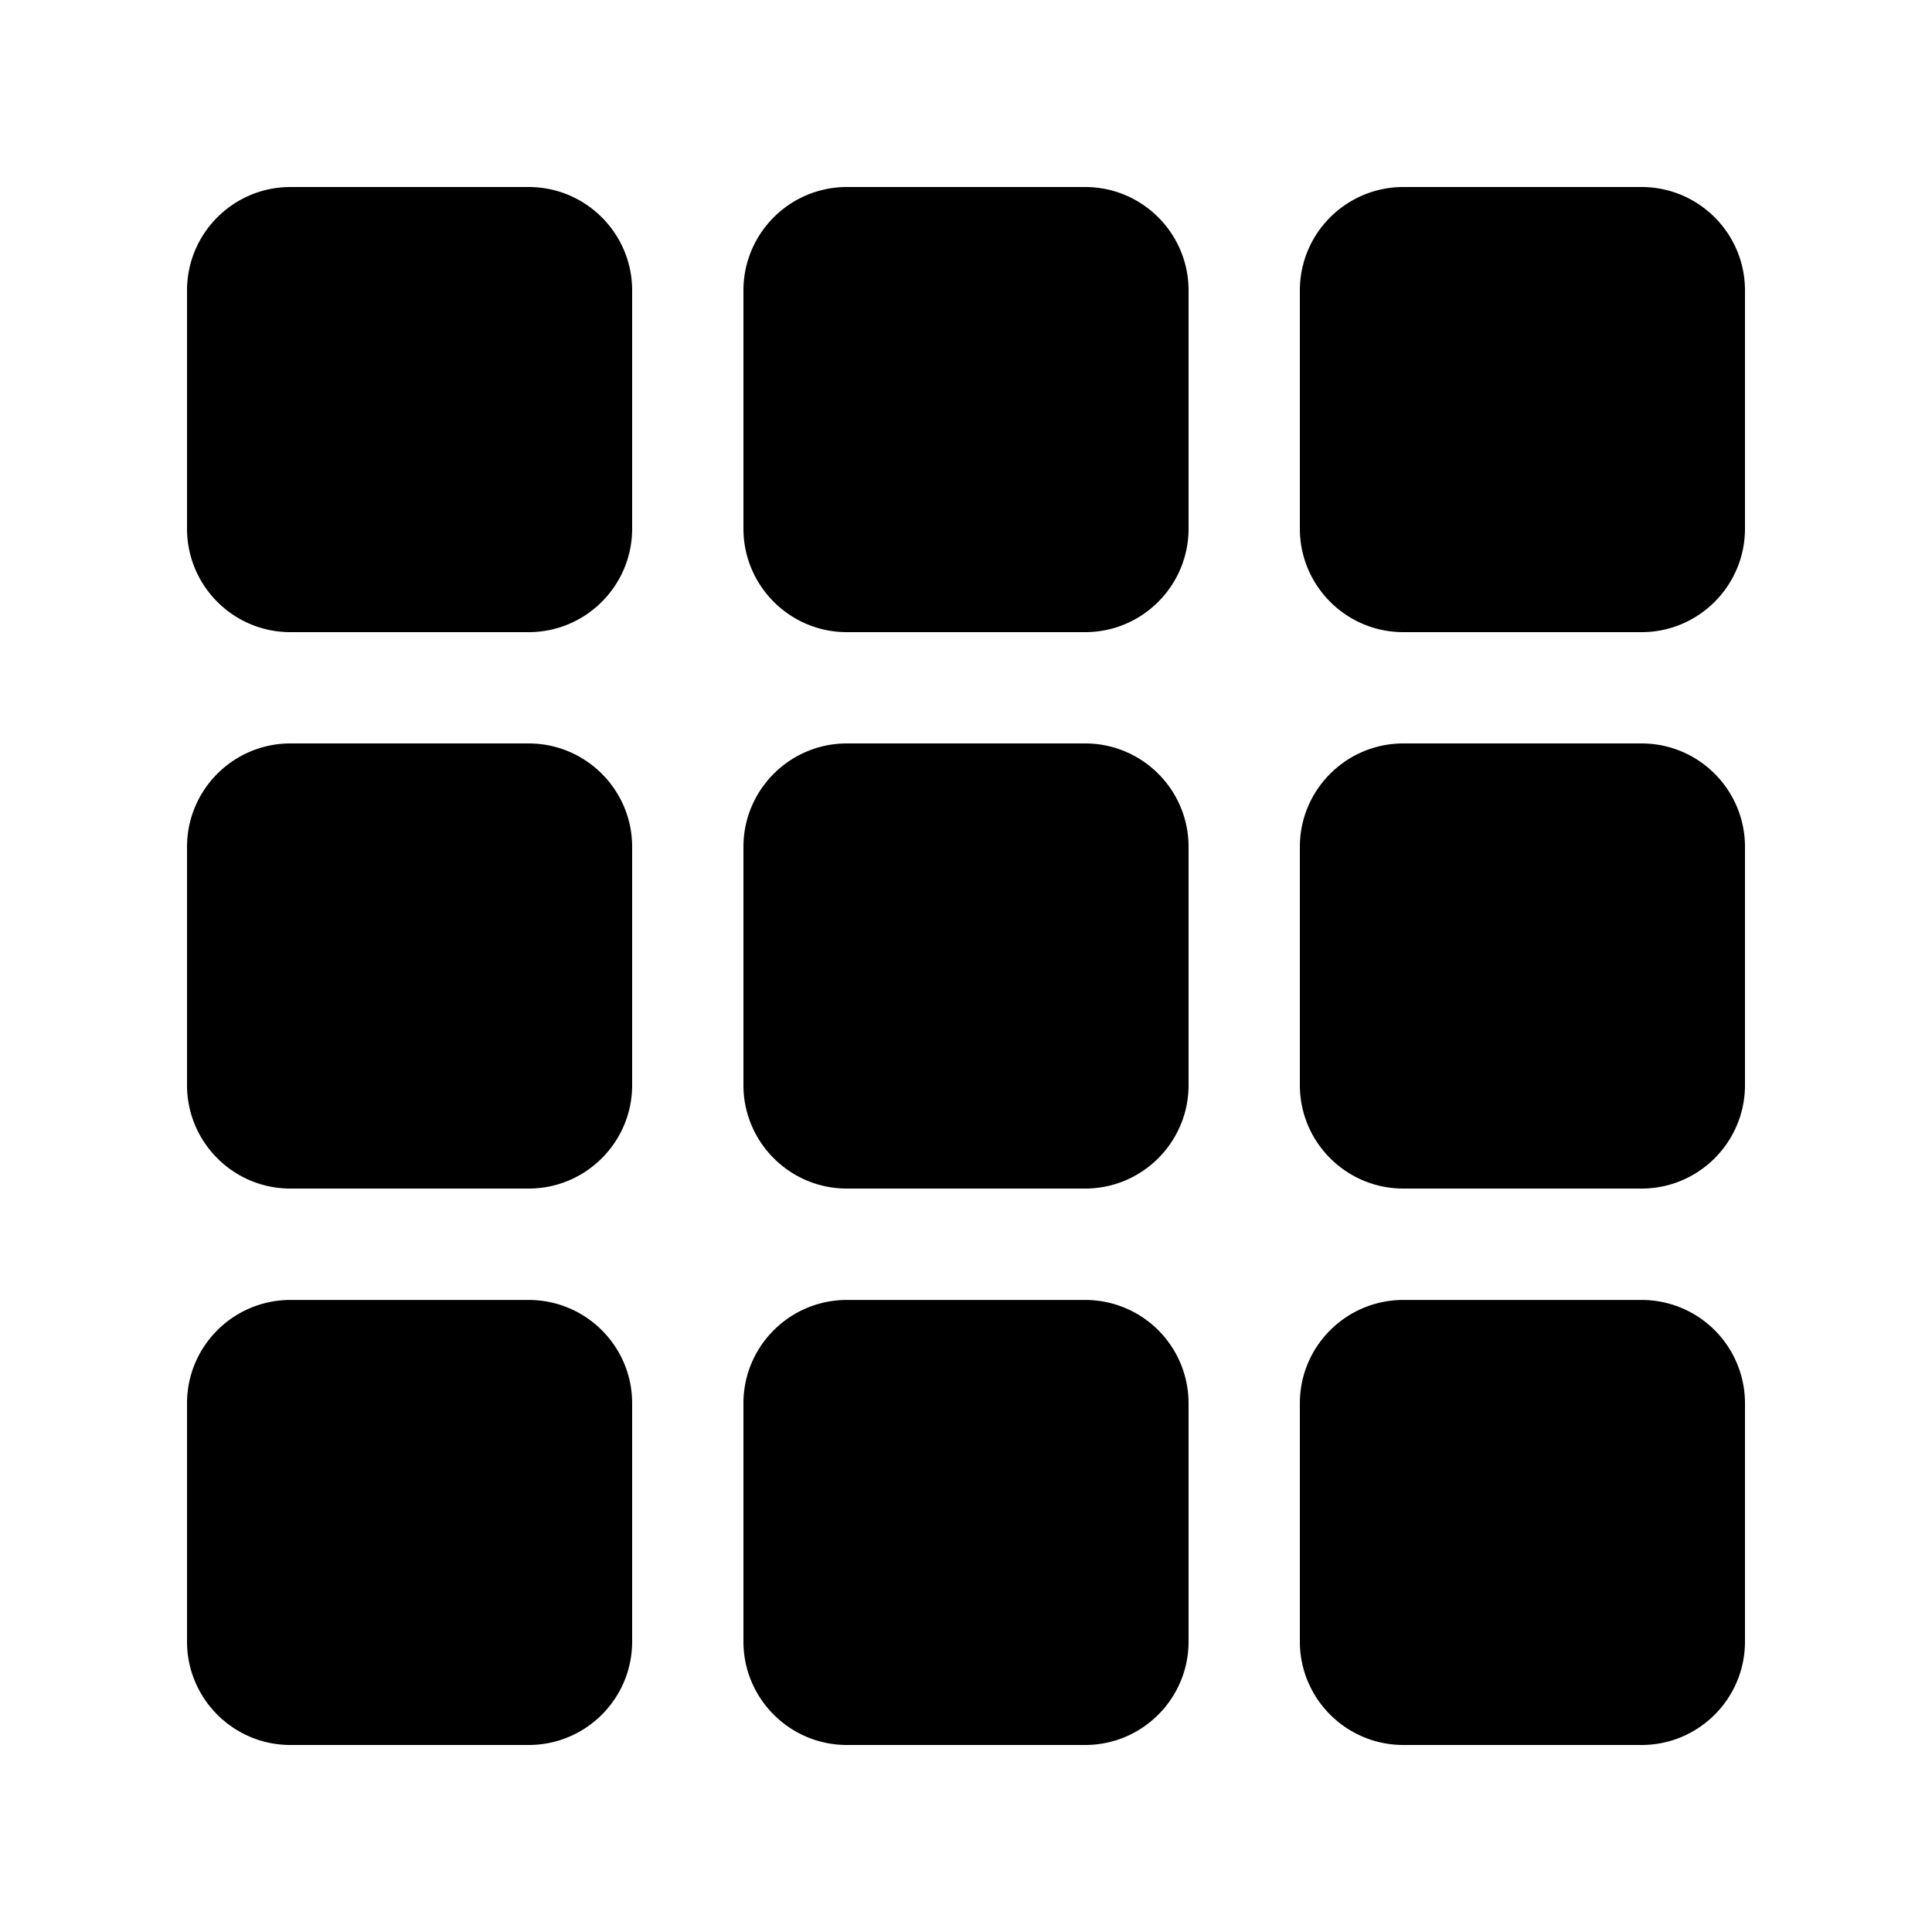 <svg xmlns="http://www.w3.org/2000/svg" width="20" height="20"><path fill="currentColor" d="M1.936 3.007c0-.592.48-1.071 1.071-1.071h2.465c.592 0 1.072.48 1.072 1.071v2.465c0 .592-.48 1.072-1.072 1.072H3.007c-.592 0-1.071-.48-1.071-1.072V3.007Zm0 5.76c0-.591.48-1.071 1.071-1.071h2.465c.592 0 1.072.48 1.072 1.071v2.466c0 .591-.48 1.071-1.072 1.071H3.007c-.592 0-1.071-.48-1.071-1.071V8.767Zm0 5.76c0-.591.48-1.07 1.071-1.07h2.465c.592 0 1.072.479 1.072 1.07v2.466c0 .592-.48 1.071-1.072 1.071H3.007c-.592 0-1.071-.48-1.071-1.071v-2.465Zm5.76-11.52c0-.592.48-1.071 1.071-1.071h2.466c.592 0 1.071.48 1.071 1.071v2.465c0 .592-.48 1.072-1.071 1.072H8.767c-.591 0-1.071-.48-1.071-1.072V3.007Zm5.76 0c0-.592.48-1.071 1.072-1.071h2.465c.592 0 1.071.48 1.071 1.071v2.465c0 .592-.48 1.072-1.071 1.072h-2.465c-.592 0-1.072-.48-1.072-1.072V3.007Zm-5.76 5.76c0-.591.48-1.071 1.071-1.071h2.466c.592 0 1.071.48 1.071 1.071v2.466c0 .591-.48 1.071-1.071 1.071H8.767c-.591 0-1.071-.48-1.071-1.071V8.767Zm0 5.76c0-.591.48-1.07 1.071-1.07h2.466a1.07 1.07 0 0 1 1.071 1.07v2.466c0 .592-.48 1.071-1.071 1.071H8.767c-.591 0-1.071-.48-1.071-1.071v-2.465Zm5.76-5.76c0-.591.48-1.071 1.072-1.071h2.465c.592 0 1.071.48 1.071 1.071v2.466c0 .591-.48 1.071-1.071 1.071h-2.465c-.592 0-1.072-.48-1.072-1.071V8.767Zm0 5.76c0-.591.48-1.07 1.072-1.07h2.465a1.07 1.07 0 0 1 1.071 1.07v2.466c0 .592-.48 1.071-1.071 1.071h-2.465c-.592 0-1.072-.48-1.072-1.071v-2.465Z"/></svg>